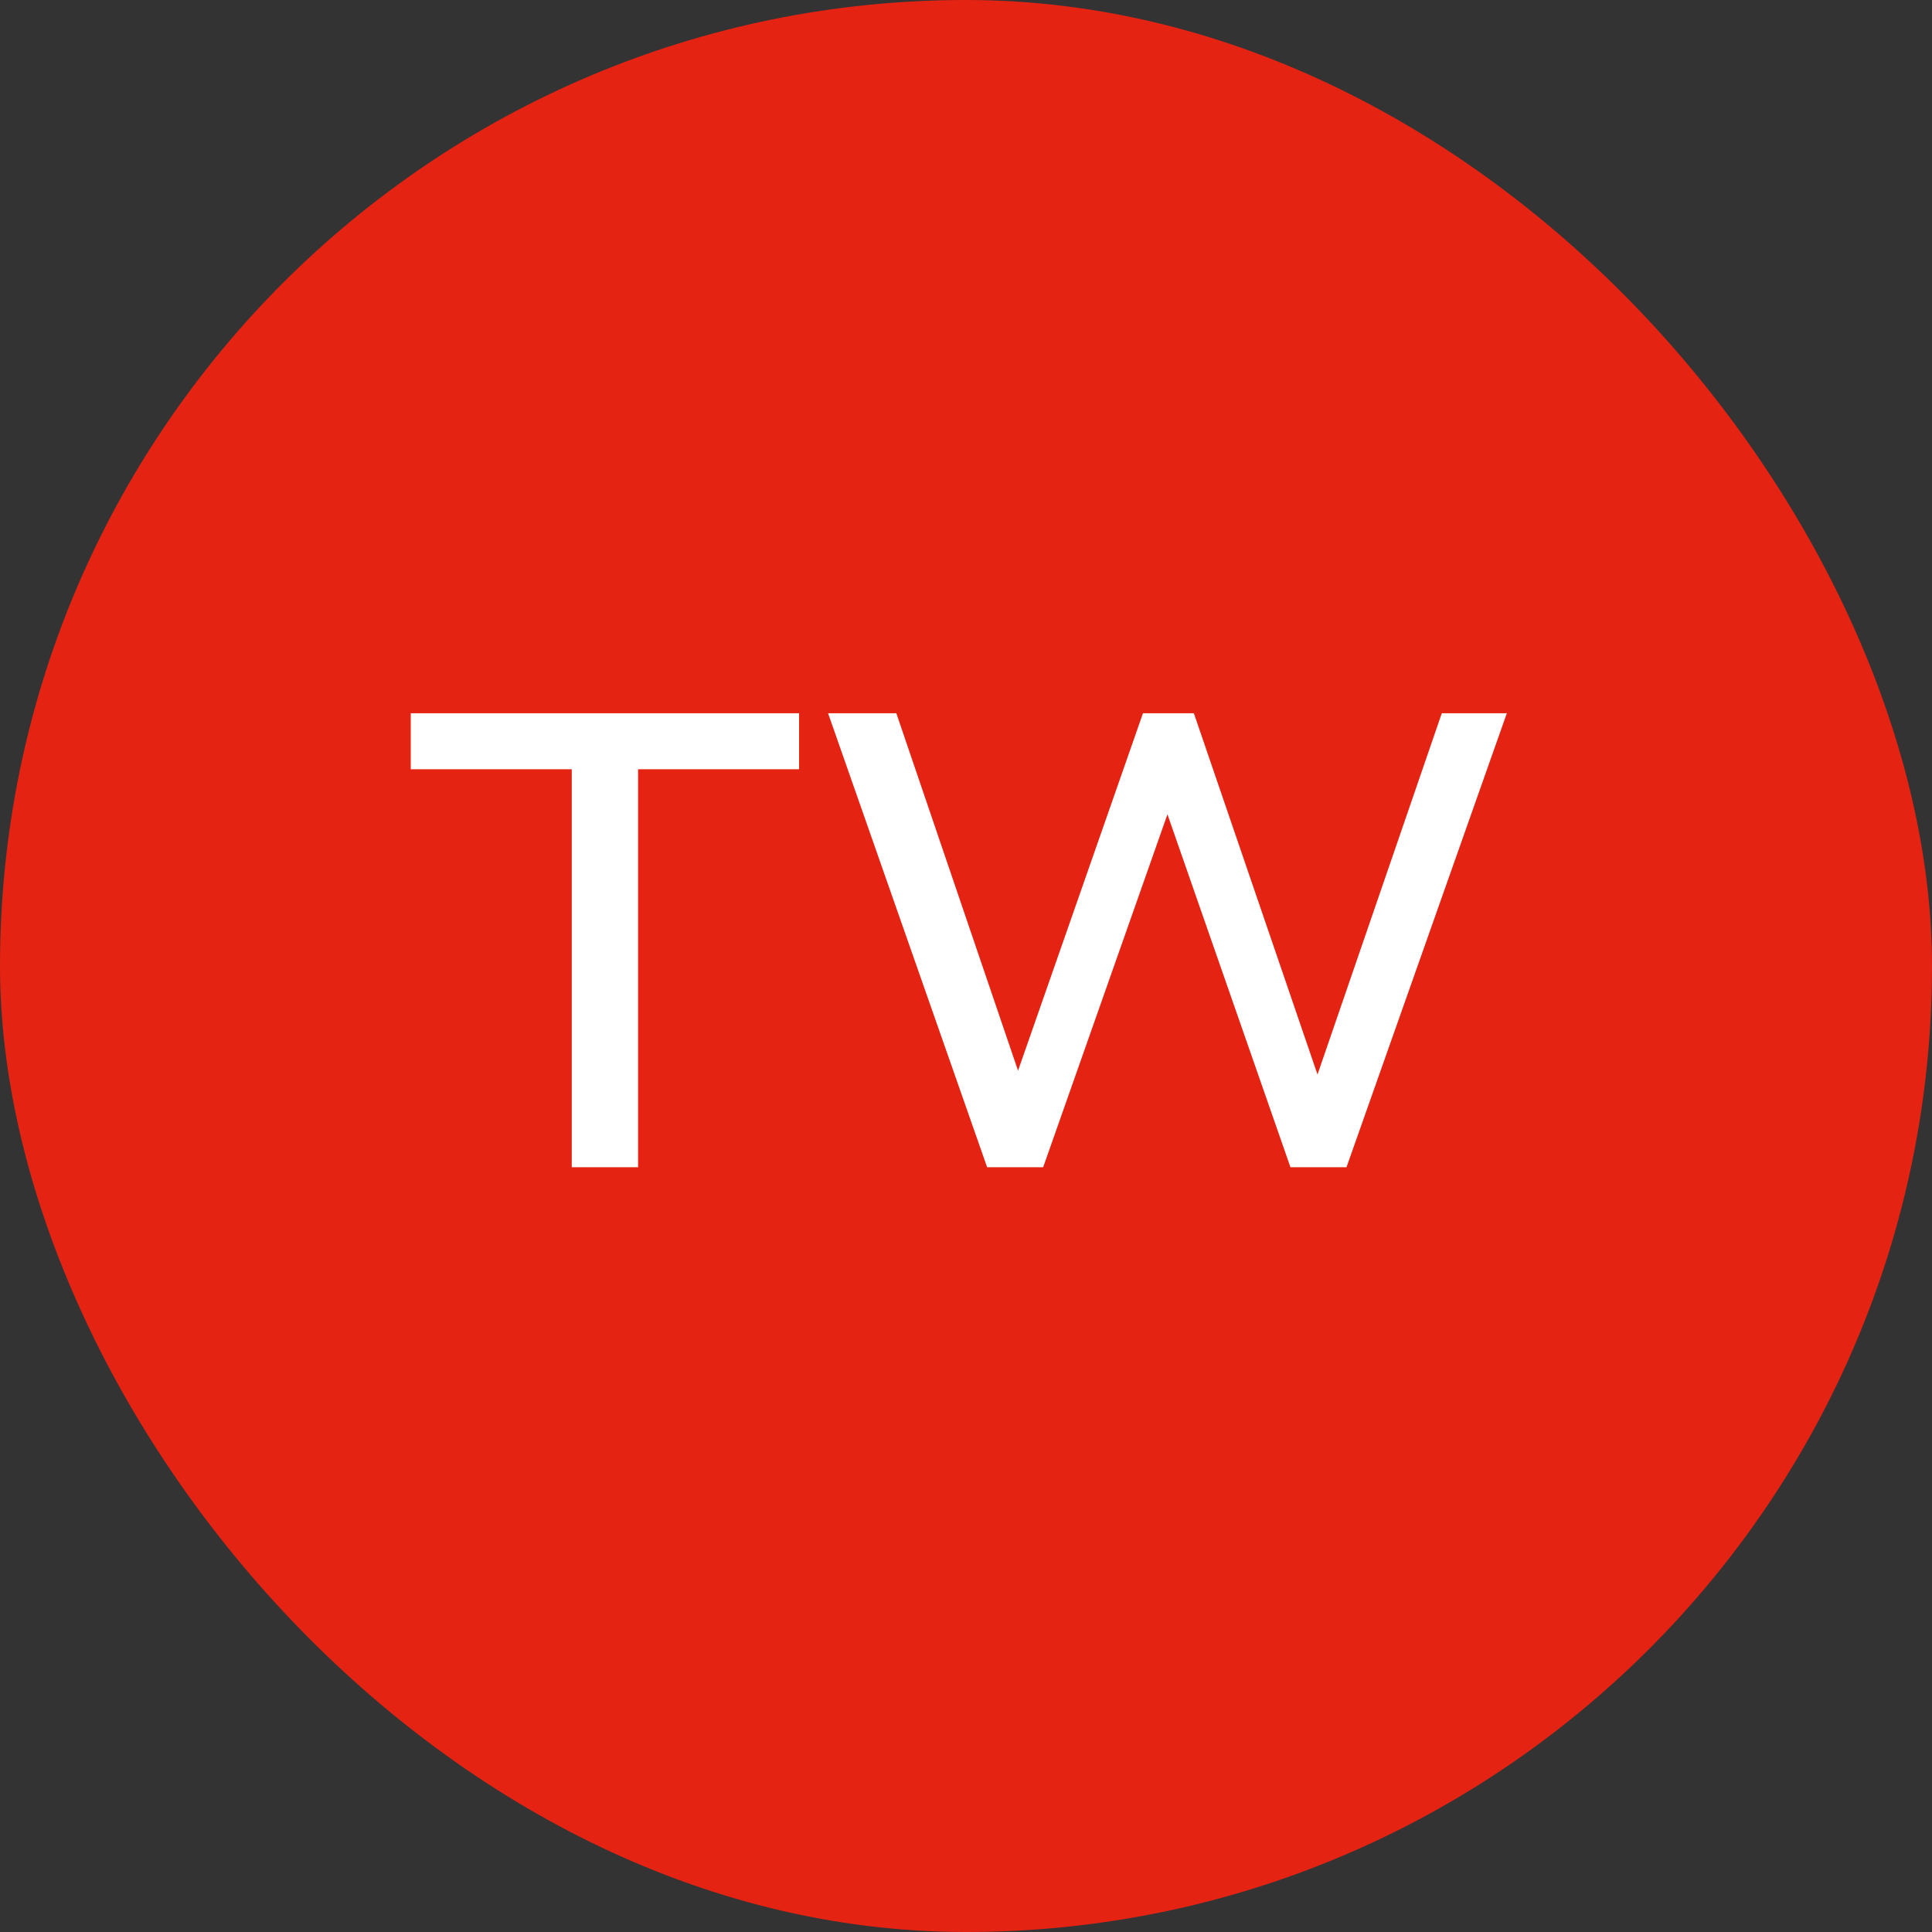 <svg width="48" height="48" viewBox="0 0 48 48" fill="none" xmlns="http://www.w3.org/2000/svg">
<rect x="0" y="0" width="48" height="48" fill="#333333" stroke="none"/>
<rect width="48" height="48" rx="24" fill="#E42313"/>
<path d="M14.205 29V19.112H10.205V17.72H19.853V19.112H15.853V29H14.205ZM24.525 29L20.573 17.72H22.269L25.293 26.6L28.397 17.72H29.661L32.733 26.696L35.821 17.72H37.437L33.453 29H32.061L29.005 20.232L25.917 29H24.525Z" fill="white"/>
</svg>
